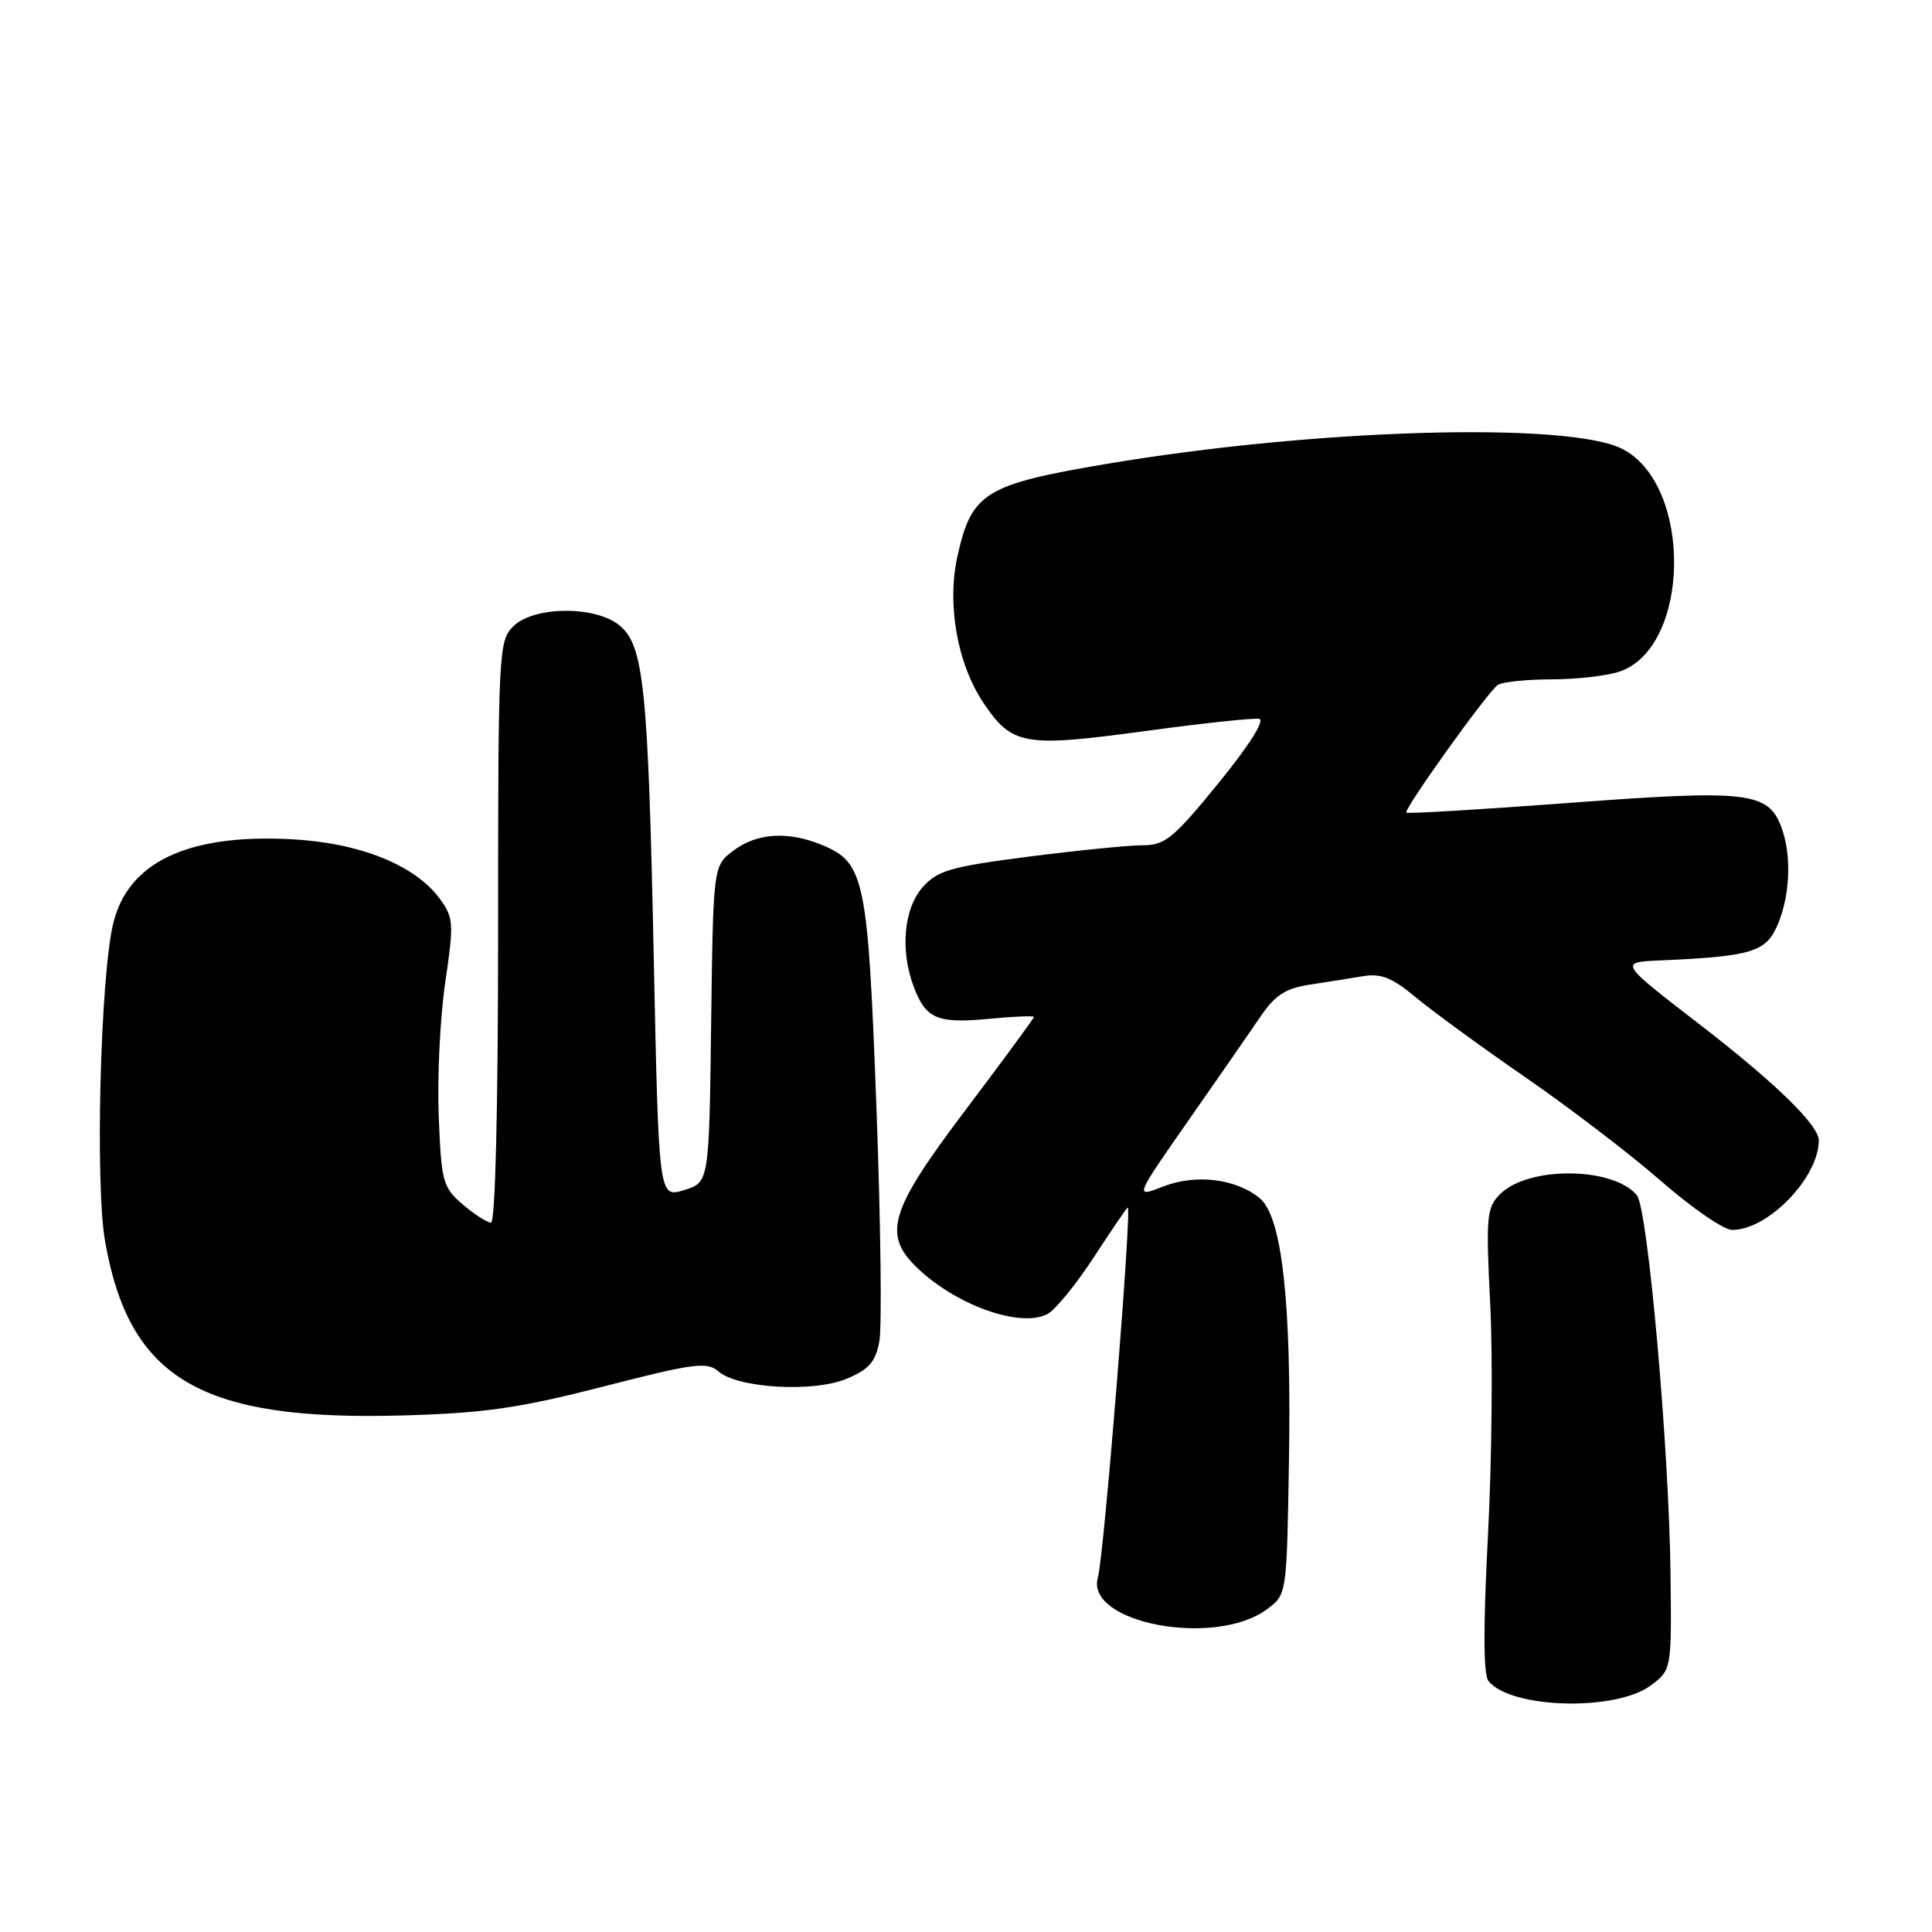 <?xml version="1.0" encoding="UTF-8" standalone="no"?>
<!DOCTYPE svg PUBLIC "-//W3C//DTD SVG 1.1//EN" "http://www.w3.org/Graphics/SVG/1.1/DTD/svg11.dtd" >
<svg xmlns="http://www.w3.org/2000/svg" xmlns:xlink="http://www.w3.org/1999/xlink" version="1.1" viewBox="0 0 256 256">
 <g >
 <path fill="currentColor"
d=" M 218.76 223.31 C 221.50 221.25 221.50 221.25 221.35 208.37 C 221.14 191.64 218.34 160.11 216.89 158.37 C 213.75 154.59 202.50 154.50 198.78 158.22 C 196.98 160.02 196.88 161.14 197.46 172.84 C 197.82 179.80 197.68 193.60 197.16 203.50 C 196.53 215.60 196.55 221.91 197.23 222.75 C 200.22 226.43 214.14 226.79 218.76 223.31 Z  M 167.90 213.22 C 170.50 211.29 170.50 211.29 170.79 193.89 C 171.15 172.64 169.90 161.24 166.93 158.78 C 163.78 156.17 158.44 155.53 154.10 157.23 C 150.33 158.71 150.33 158.71 157.41 148.56 C 161.31 142.98 165.62 136.77 166.99 134.75 C 168.94 131.87 170.33 130.97 173.49 130.48 C 175.69 130.14 178.88 129.64 180.56 129.36 C 183.00 128.95 184.45 129.53 187.62 132.17 C 189.82 134.00 196.37 138.78 202.18 142.79 C 208.00 146.80 216.07 152.98 220.13 156.52 C 224.18 160.06 228.40 162.96 229.50 162.97 C 234.23 163.02 241.00 156.04 241.00 151.11 C 241.00 149.08 235.21 143.45 225.08 135.64 C 214.53 127.50 214.53 127.50 220.01 127.26 C 232.19 126.72 234.04 126.15 235.58 122.46 C 237.23 118.50 237.41 113.22 236.02 109.55 C 234.26 104.93 231.51 104.62 208.07 106.38 C 196.29 107.26 186.51 107.85 186.35 107.68 C 185.95 107.28 197.09 91.72 198.45 90.77 C 199.03 90.36 202.25 90.02 205.60 90.02 C 208.96 90.01 213.03 89.54 214.65 88.97 C 224.03 85.70 224.29 64.30 215.00 59.50 C 207.93 55.84 174.28 56.81 146.68 61.46 C 130.53 64.18 128.75 65.27 126.88 73.64 C 125.44 80.07 126.84 87.99 130.35 93.19 C 134.09 98.75 135.73 99.04 151.50 96.90 C 159.20 95.85 166.10 95.11 166.84 95.25 C 167.66 95.40 165.55 98.73 161.47 103.75 C 155.50 111.08 154.38 112.00 151.43 112.00 C 149.60 112.00 142.79 112.68 136.30 113.51 C 125.93 114.85 124.23 115.34 122.25 117.57 C 119.77 120.37 119.26 125.88 121.05 130.68 C 122.64 134.98 124.17 135.65 130.91 135.01 C 134.26 134.69 137.00 134.57 137.00 134.75 C 137.00 134.93 132.95 140.44 128.00 147.00 C 117.75 160.57 116.85 163.62 121.75 168.20 C 126.96 173.07 135.32 175.97 138.80 174.11 C 139.85 173.55 142.63 170.14 144.97 166.54 C 147.32 162.94 149.32 160.00 149.43 160.00 C 150.01 160.00 146.28 206.22 145.48 209.00 C 143.72 215.07 161.05 218.34 167.90 213.22 Z  M 80.00 183.71 C 91.97 180.63 93.69 180.41 95.18 181.71 C 97.74 183.95 107.78 184.54 112.19 182.69 C 115.14 181.46 116.01 180.47 116.52 177.74 C 116.87 175.86 116.70 161.90 116.13 146.71 C 115.00 116.40 114.57 114.31 108.94 111.97 C 104.43 110.11 100.34 110.36 97.21 112.69 C 94.50 114.71 94.50 114.71 94.23 135.70 C 93.96 156.68 93.96 156.68 90.63 157.70 C 87.29 158.72 87.29 158.72 86.63 127.11 C 85.88 90.91 85.31 85.48 82.05 82.84 C 78.82 80.23 70.68 80.32 68.00 83.00 C 66.07 84.93 66.00 86.33 66.00 123.50 C 66.00 146.98 65.63 162.00 65.06 162.00 C 64.54 162.00 62.85 160.91 61.31 159.59 C 58.67 157.32 58.48 156.62 58.13 147.84 C 57.93 142.70 58.32 134.74 59.00 130.15 C 60.15 122.38 60.10 121.61 58.32 119.15 C 55.04 114.63 47.70 111.68 38.58 111.20 C 24.80 110.48 16.87 114.28 14.97 122.50 C 13.29 129.72 12.61 156.92 13.91 164.40 C 17.11 182.78 26.61 188.33 53.50 187.55 C 64.25 187.24 68.83 186.58 80.00 183.71 Z "/>
</g>
</svg>